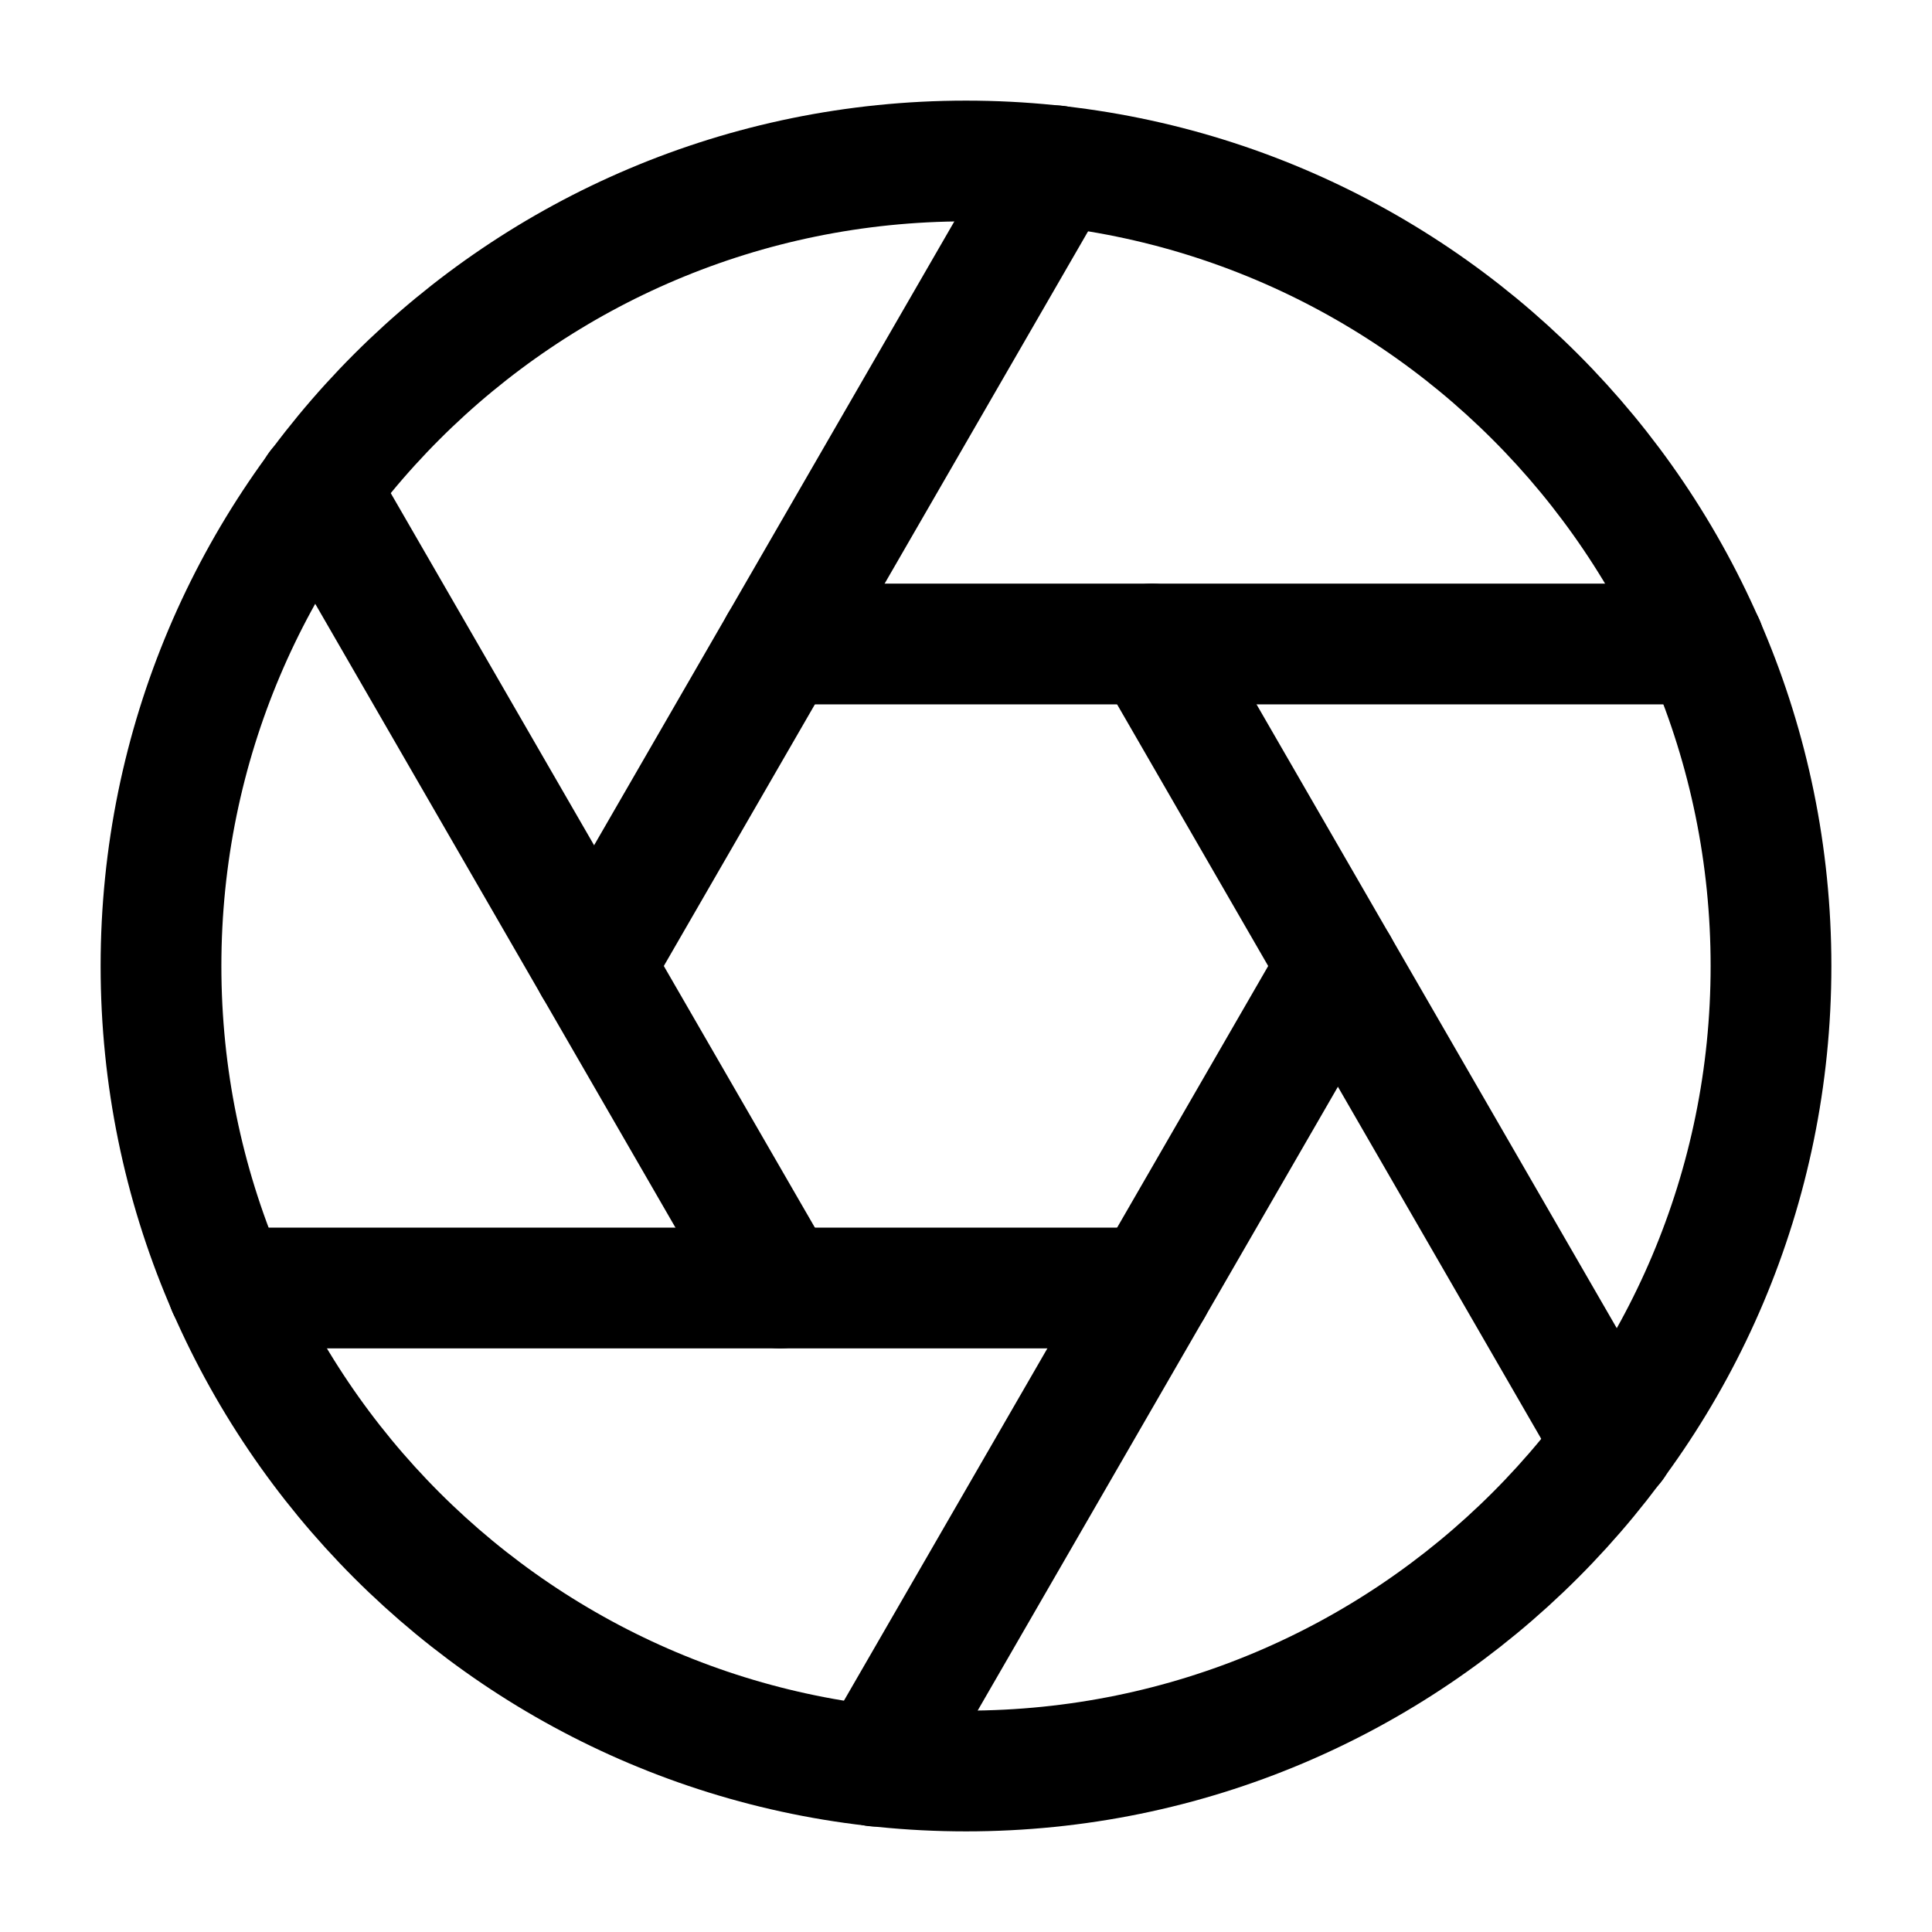 <svg width="24" height="24" viewBox="0 0 24 24" fill="none" xmlns="http://www.w3.org/2000/svg">
  <path
    d="M12 22C17.523 22 22 17.523 22 12C22 6.477 17.523 2 12 2C6.477 2 2 6.477 2 12C2 17.523 6.477 22 12 22Z"
    stroke="black" stroke-width="1.5" stroke-linecap="round" stroke-linejoin="round" />
  <path d="M14.31 8L20.05 17.94" stroke="black" stroke-width="1.5" stroke-linecap="round"
    stroke-linejoin="round" />
  <path d="M9.69 8H21.17" stroke="black" stroke-width="1.5" stroke-linecap="round"
    stroke-linejoin="round" />
  <path d="M7.38 12L13.12 2.06" stroke="black" stroke-width="1.5"
    stroke-linecap="round" stroke-linejoin="round" />
  <path d="M9.69 16L3.95 6.06" stroke="black" stroke-width="1.5" stroke-linecap="round"
    stroke-linejoin="round" />
  <path d="M14.31 16H2.83" stroke="black" stroke-width="1.5" stroke-linecap="round"
    stroke-linejoin="round" />
  <path d="M16.62 12L10.88 21.94" stroke="black" stroke-width="1.5" stroke-linecap="round"
    stroke-linejoin="round" />
</svg>